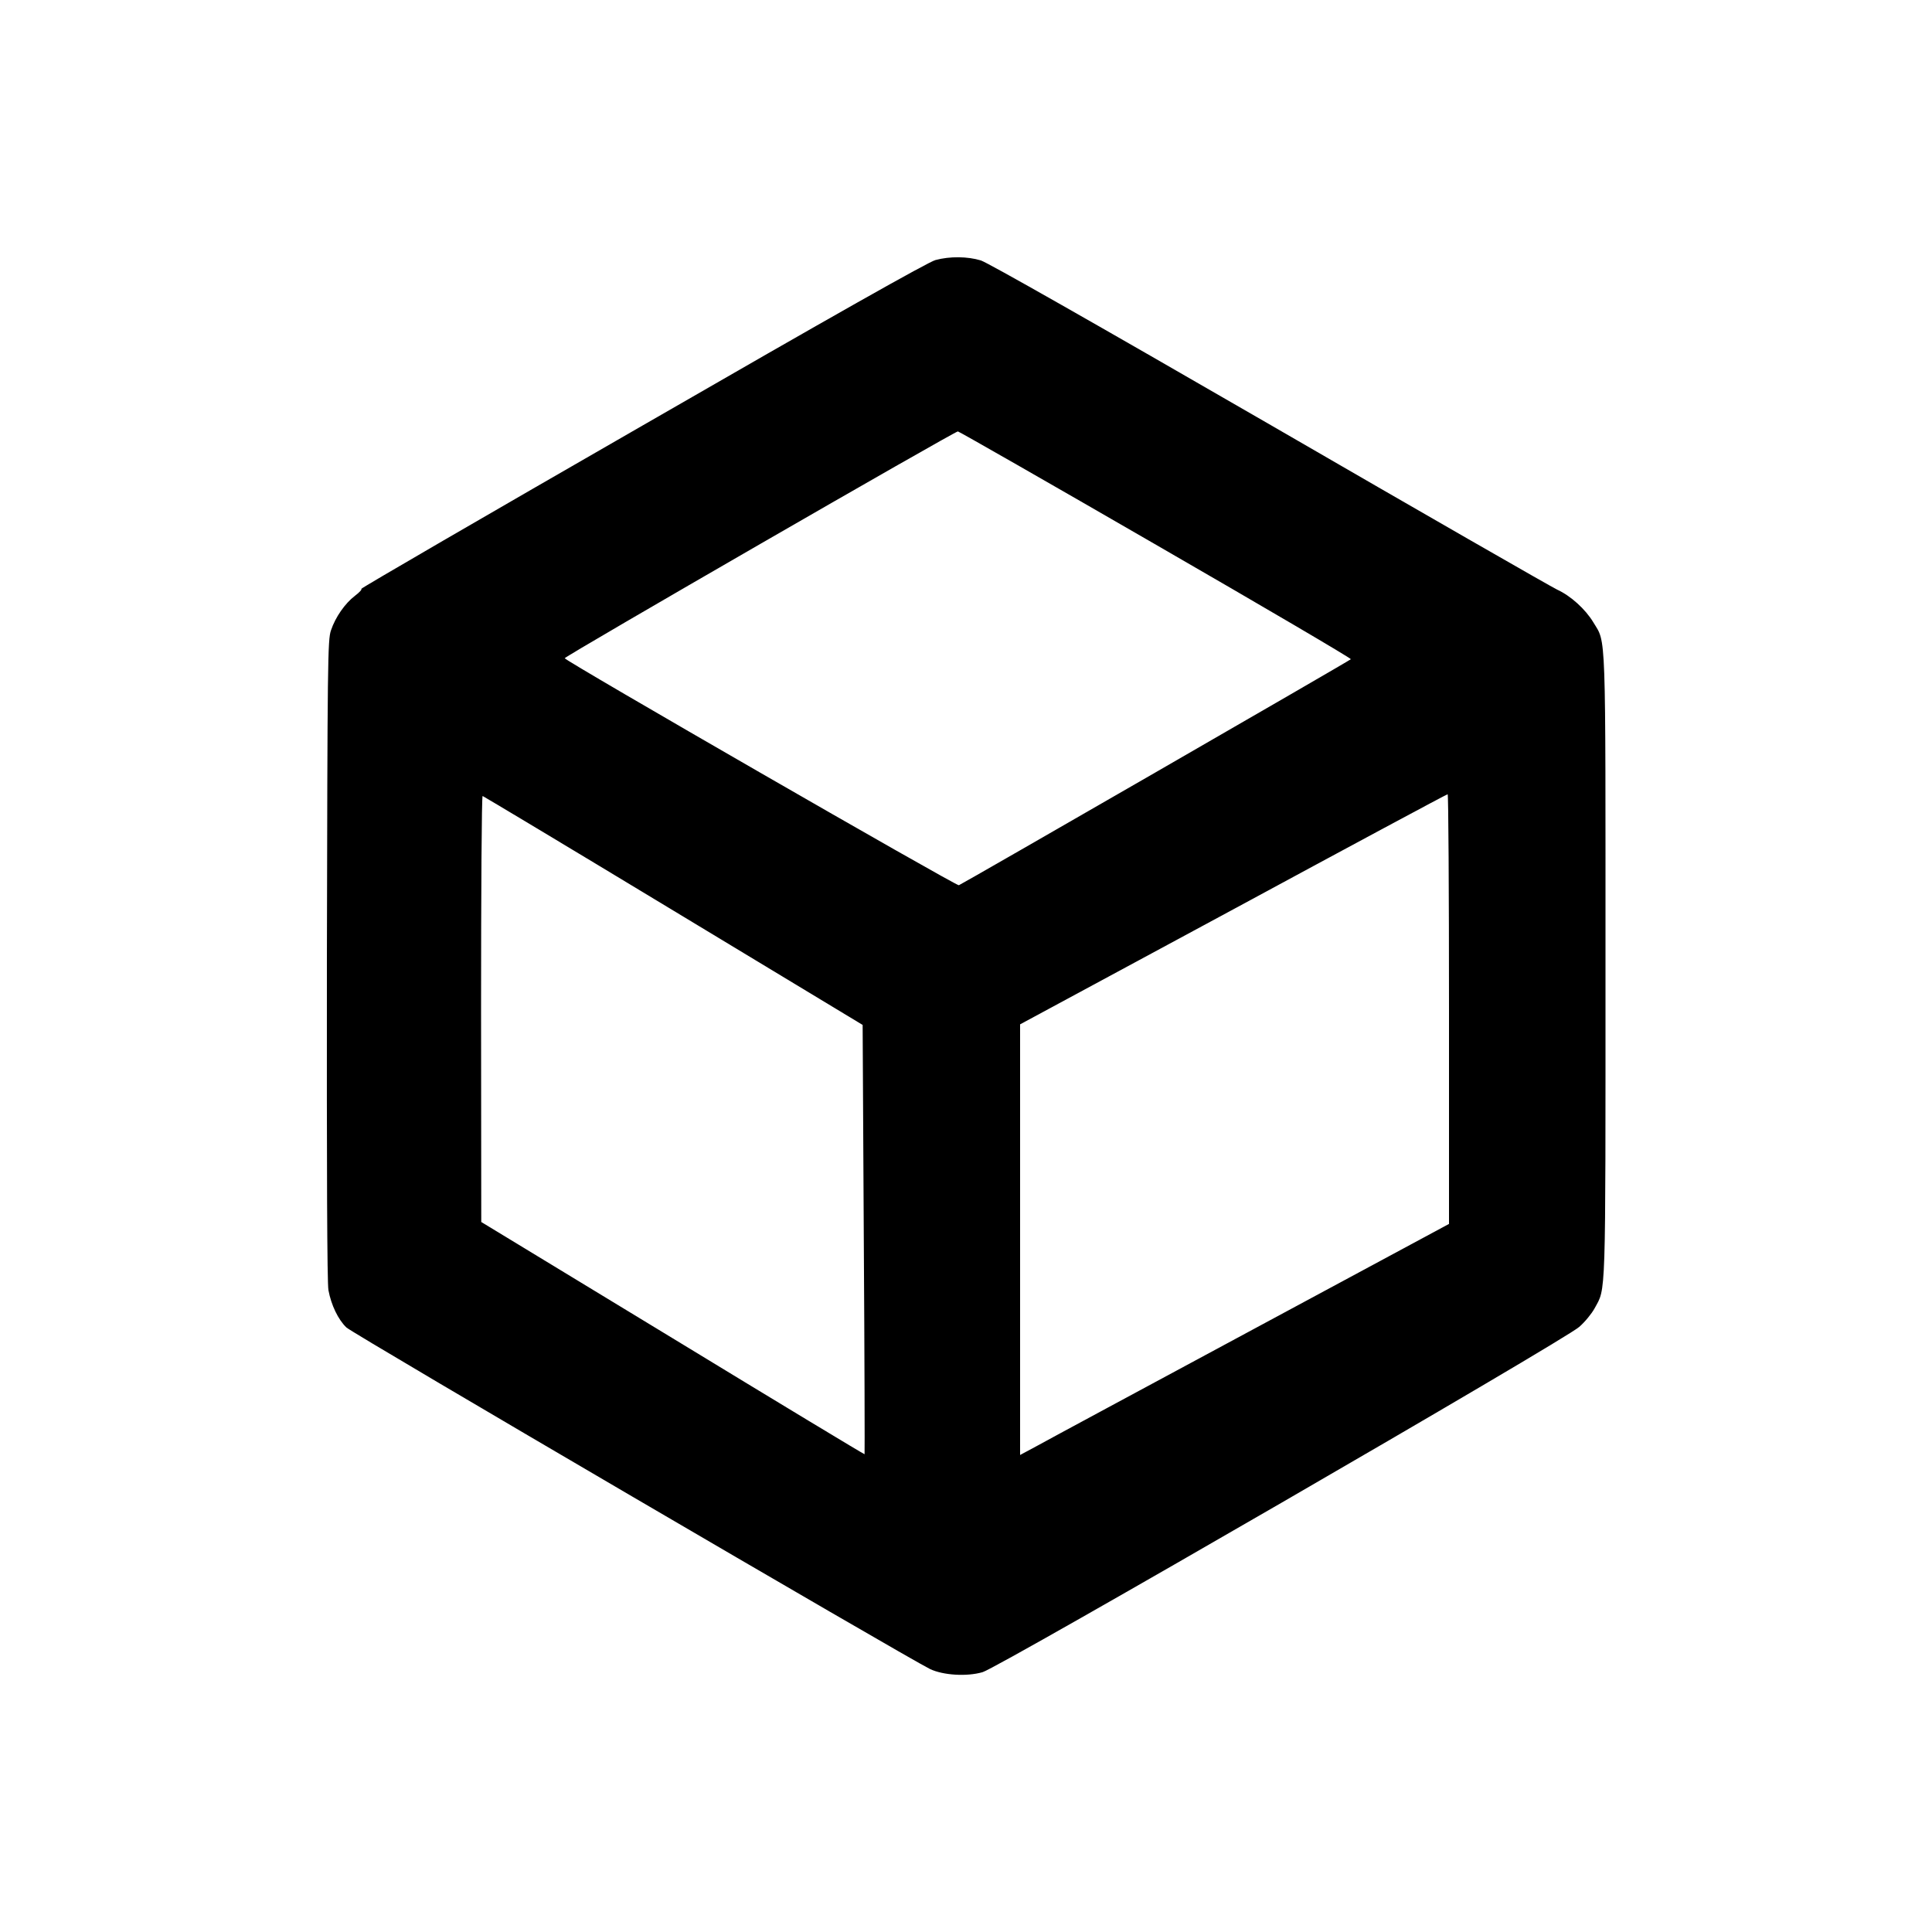 <?xml version="1.0" standalone="no"?>
<!DOCTYPE svg PUBLIC "-//W3C//DTD SVG 20010904//EN"
 "http://www.w3.org/TR/2001/REC-SVG-20010904/DTD/svg10.dtd">
<svg version="1.0" xmlns="http://www.w3.org/2000/svg"
 width="1000pt" height="1000pt" viewBox="0 0 1000 1000"
 preserveAspectRatio="xMidYMid meet">
<g transform="translate(0,1000) scale(0.1,-0.1)"
fill="#000000" stroke="none">
<path d="M4842 8654 c-36 -9 -534 -290 -1517 -857 -805 -463 -1460 -843 -1455
-845 5 -2 -9 -18 -33 -36 -51 -39 -101 -110 -124 -179 -17 -49 -18 -158 -21
-1706 -1 -1080 1 -1674 8 -1709 14 -76 50 -152 93 -193 31 -31 2902 -1710
3021 -1768 68 -32 190 -40 272 -16 82 23 3015 1720 3088 1787 29 25 64 68 79
95 60 111 57 17 57 1773 0 1772 4 1667 -63 1779 -41 68 -117 137 -187 169 -30
14 -701 399 -1490 856 -912 527 -1456 836 -1493 848 -69 21 -161 22 -235 2z
m1142 -1474 c558 -322 1011 -588 1008 -592 -10 -10 -2016 -1166 -2029 -1170
-15 -4 -2043 1164 -2040 1175 3 12 2021 1176 2035 1174 7 -1 469 -265 1026
-587z m1516 -2402 l0 -1113 -1018 -548 c-559 -301 -1059 -570 -1109 -598 l-93
-50 0 1115 0 1114 1103 595 c606 328 1105 596 1110 596 4 1 7 -500 7 -1111z
m-4015 509 l980 -592 6 -1110 c4 -611 5 -1111 4 -1112 -1 -2 -448 268 -993
600 l-991 602 -1 1103 c0 606 3 1102 8 1102 4 -1 448 -267 987 -593z"/>
</g>
</svg>
